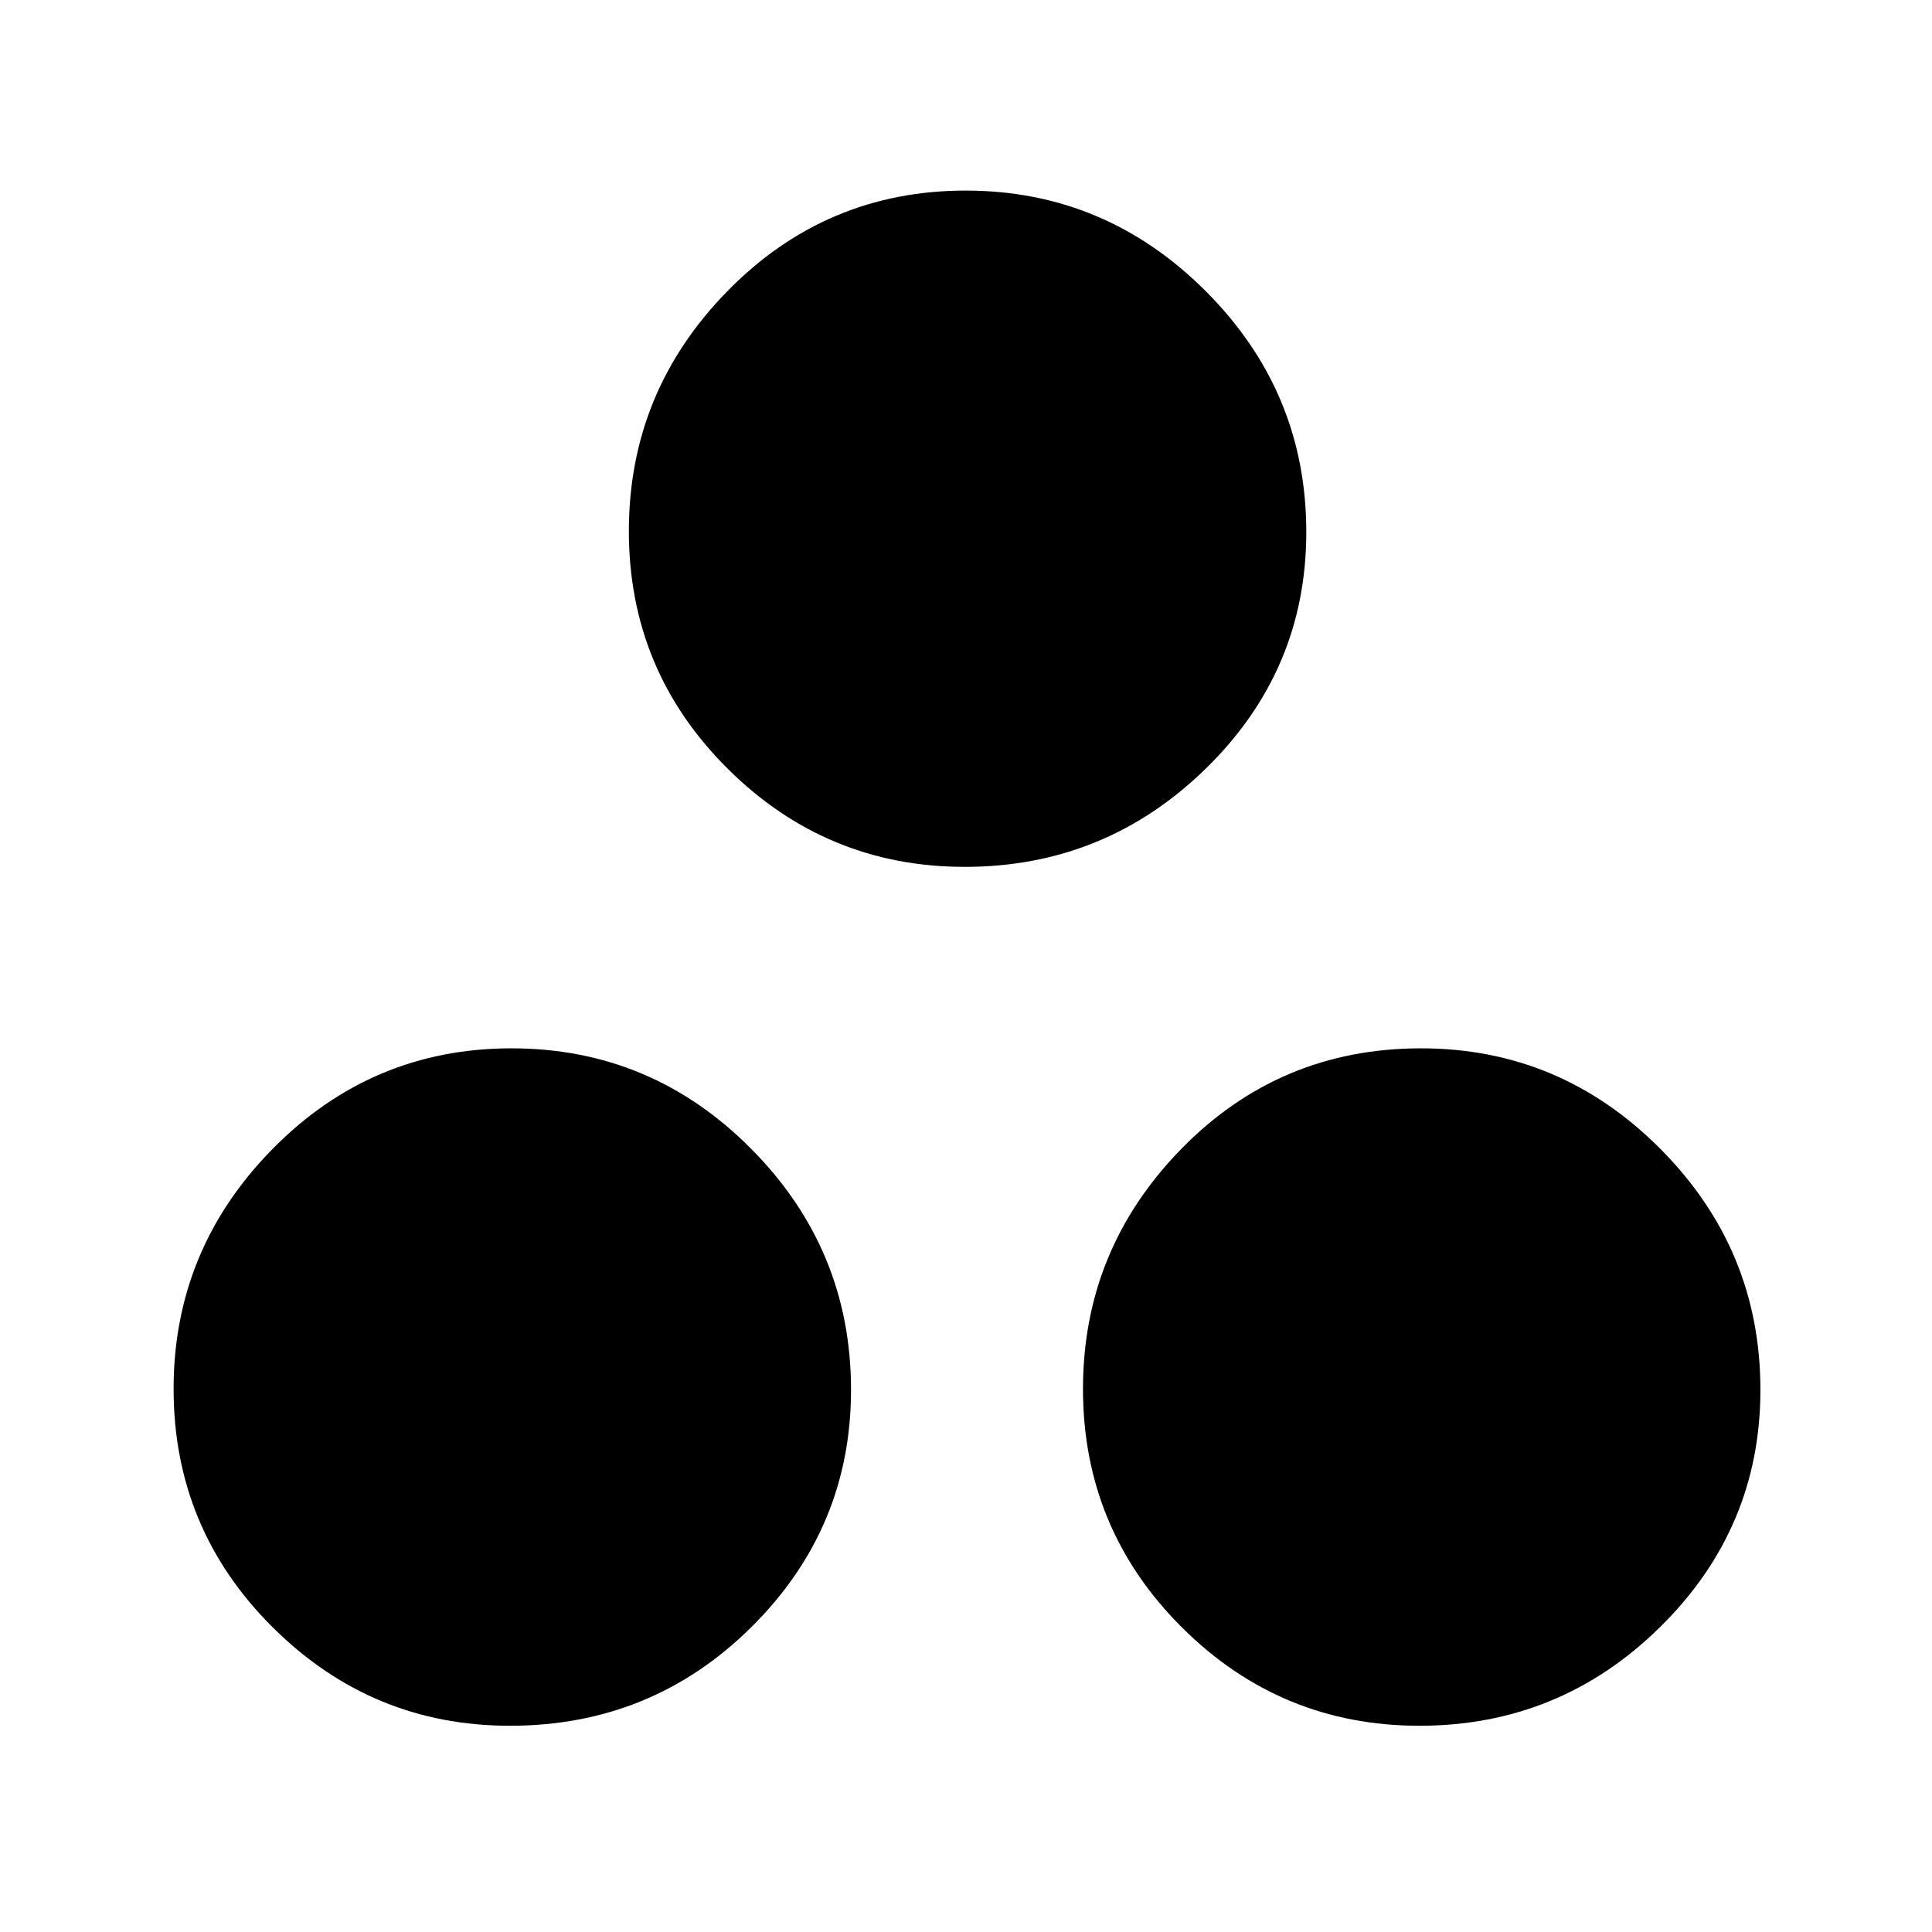 <svg xmlns="http://www.w3.org/2000/svg" height="48" viewBox="0 -960 960 960" width="48"><path d="M479.39-529.26q-68.75 0-117.83-48.8-49.08-48.79-49.08-118.04 0-69.26 48.96-119.23 48.95-49.97 118.43-49.97 69.26 0 119.24 49.96 49.98 49.97 49.98 119.73 0 68.75-49.97 117.55t-119.73 48.8ZM253.41-102.48q-68.76 0-117.95-48.96-49.2-48.95-49.2-118.43 0-69.26 49.19-119.24 49.2-49.98 118.73-49.98 69.54 0 119.12 49.97 49.57 49.97 49.57 119.73 0 68.75-49.46 117.83t-120 49.08Zm451.91 0q-69.04 0-118.12-48.96-49.07-48.95-49.07-118.43 0-69.26 48.85-119.24 48.84-49.98 119.11-49.98 69.26 0 118.95 49.97 49.7 49.97 49.7 119.73 0 68.75-49.81 117.83-49.8 49.08-119.61 49.08Z"/></svg>